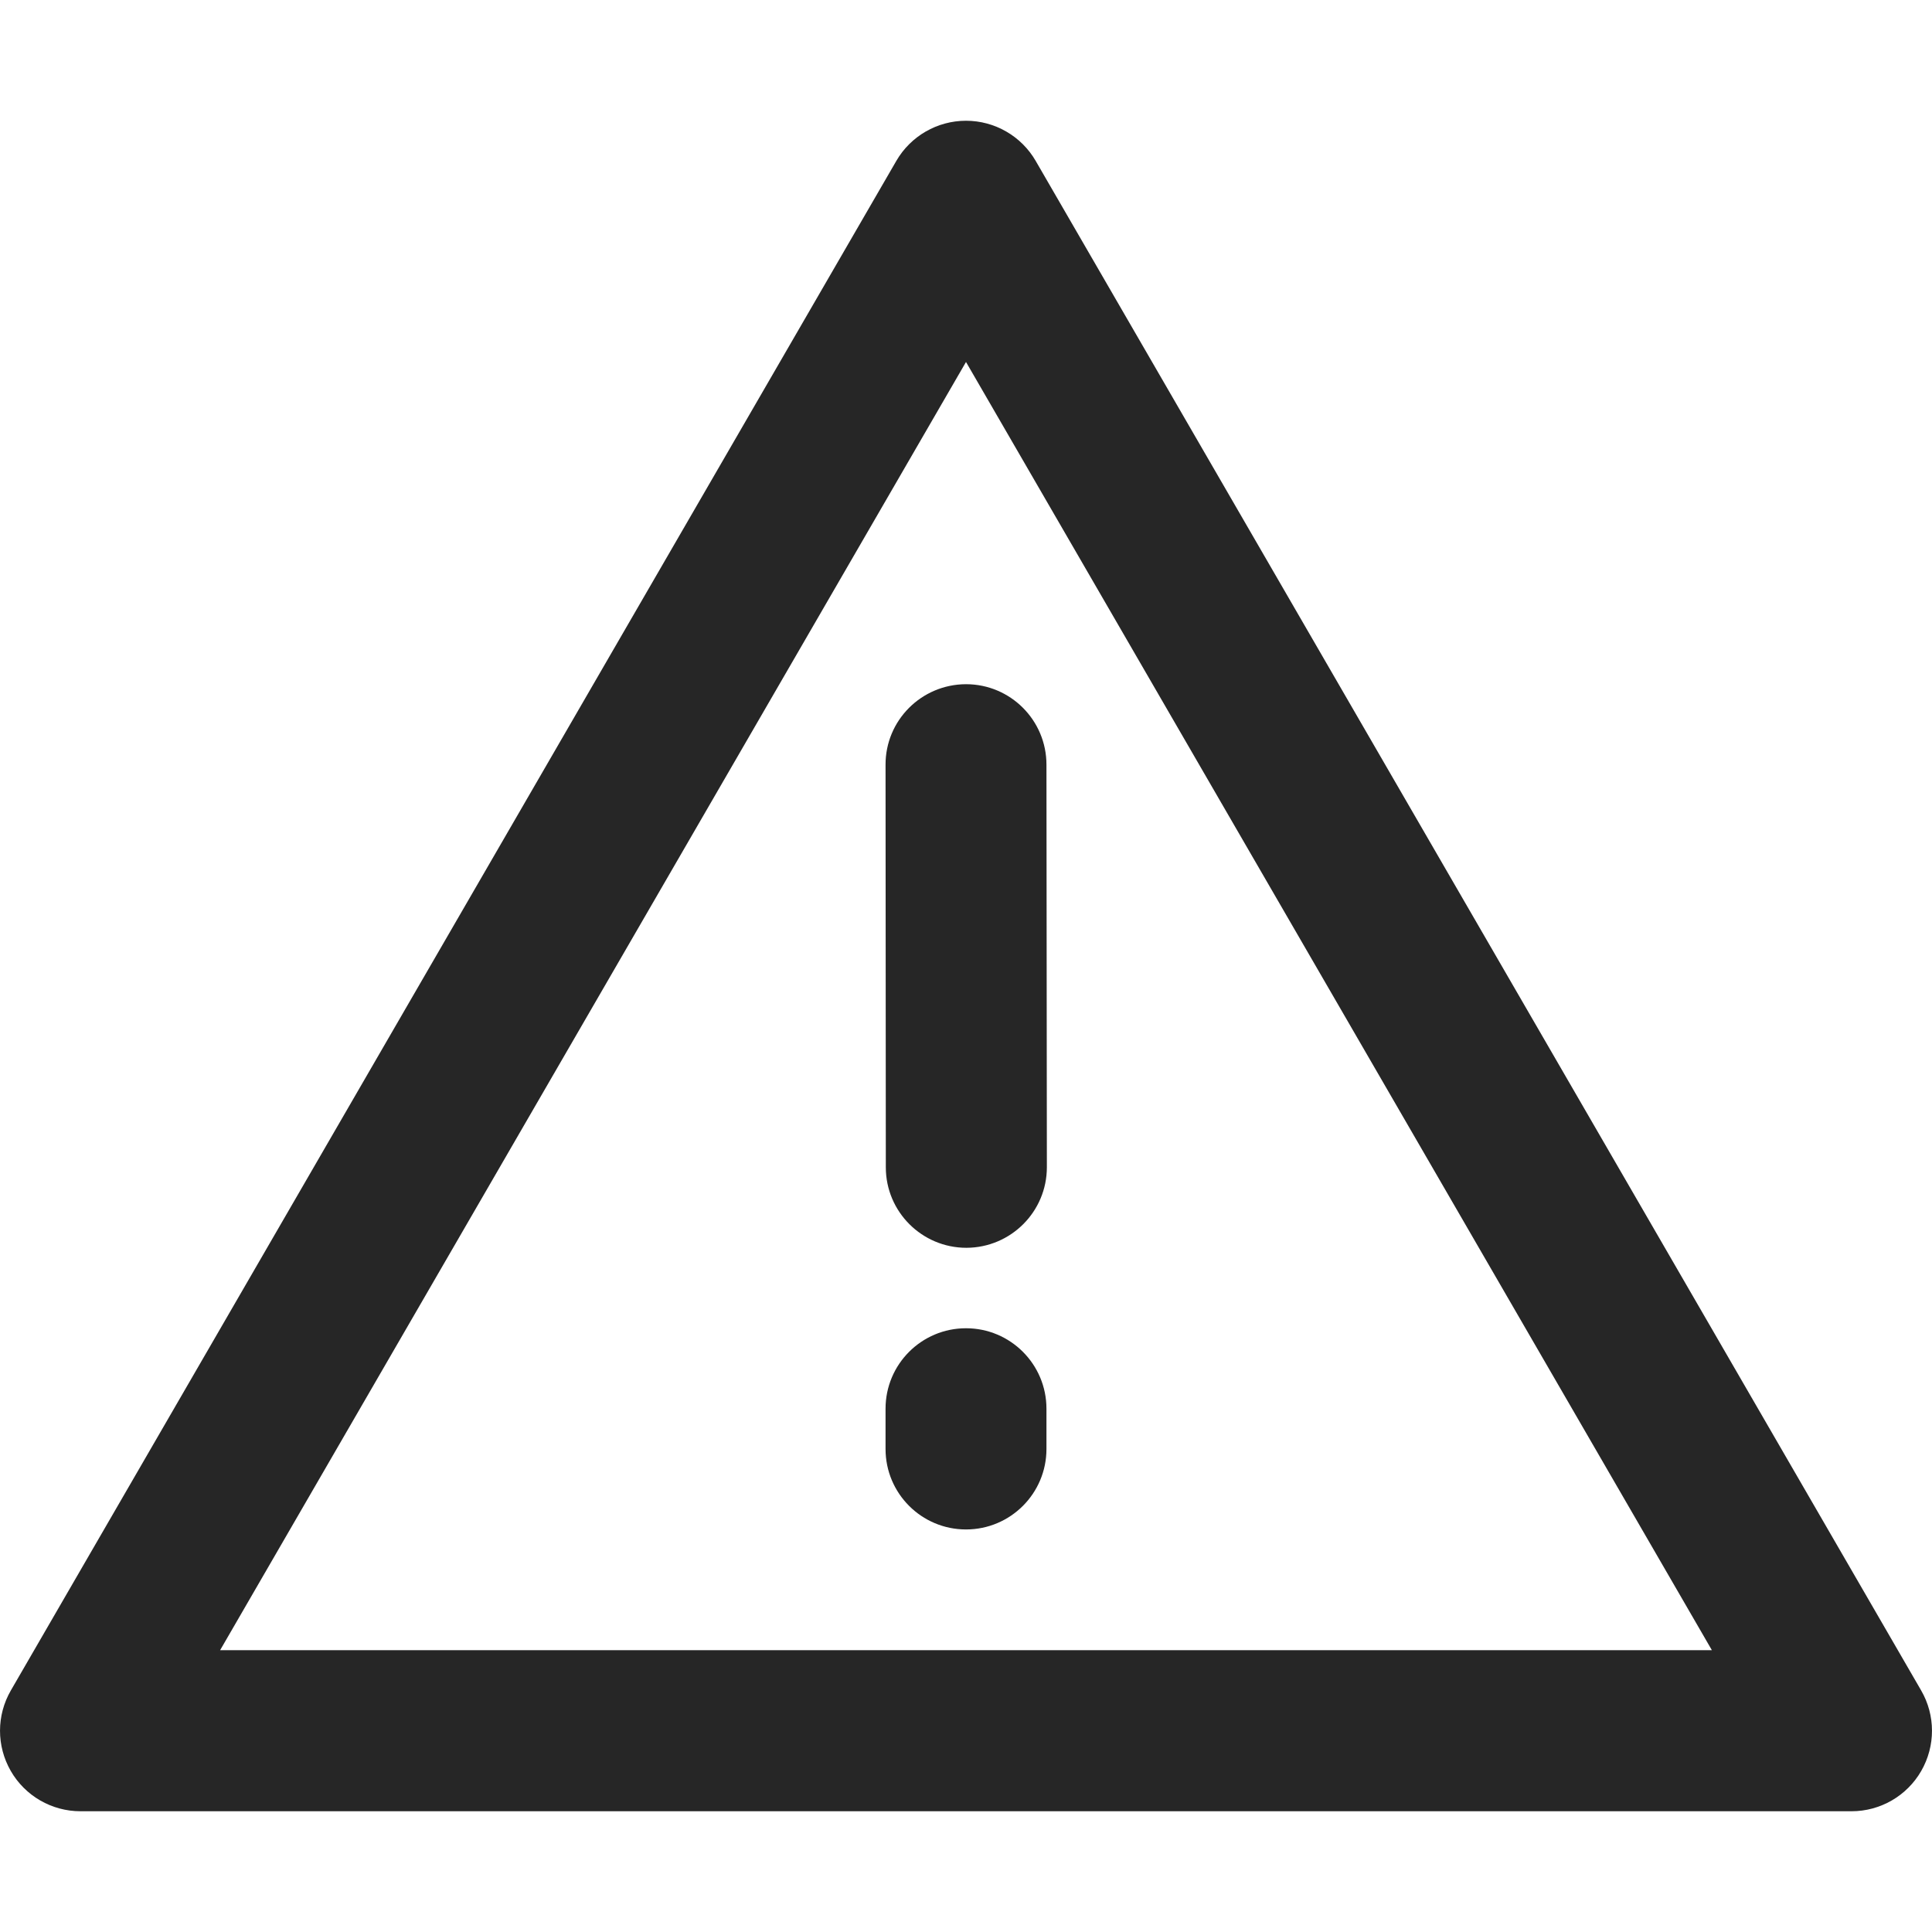 <svg width="14" height="14" viewBox="0 0 14 14" fill="none" xmlns="http://www.w3.org/2000/svg">
<path fill-rule="evenodd" clip-rule="evenodd" d="M7 0.875C7.208 0.875 7.401 0.986 7.505 1.166L13.921 12.249C14.026 12.43 14.026 12.652 13.922 12.833C13.818 13.014 13.625 13.125 13.417 13.125H0.583C0.375 13.125 0.182 13.014 0.078 12.833C-0.026 12.652 -0.026 12.43 0.079 12.249L6.495 1.166C6.599 0.986 6.792 0.875 7 0.875ZM1.595 11.958H12.405L7 2.623L1.595 11.958ZM7 4.958C7.322 4.958 7.583 5.219 7.583 5.541L7.586 8.458C7.586 8.78 7.325 9.041 7.003 9.042C6.681 9.042 6.419 8.781 6.419 8.459L6.417 5.542C6.416 5.22 6.677 4.959 7 4.958ZM7 9.625C7.322 9.625 7.583 9.886 7.583 10.208V10.5C7.583 10.822 7.322 11.083 7 11.083C6.678 11.083 6.417 10.822 6.417 10.5V10.208C6.417 9.886 6.678 9.625 7 9.625Z" fill="black" fill-opacity="0.85"/>
</svg>
